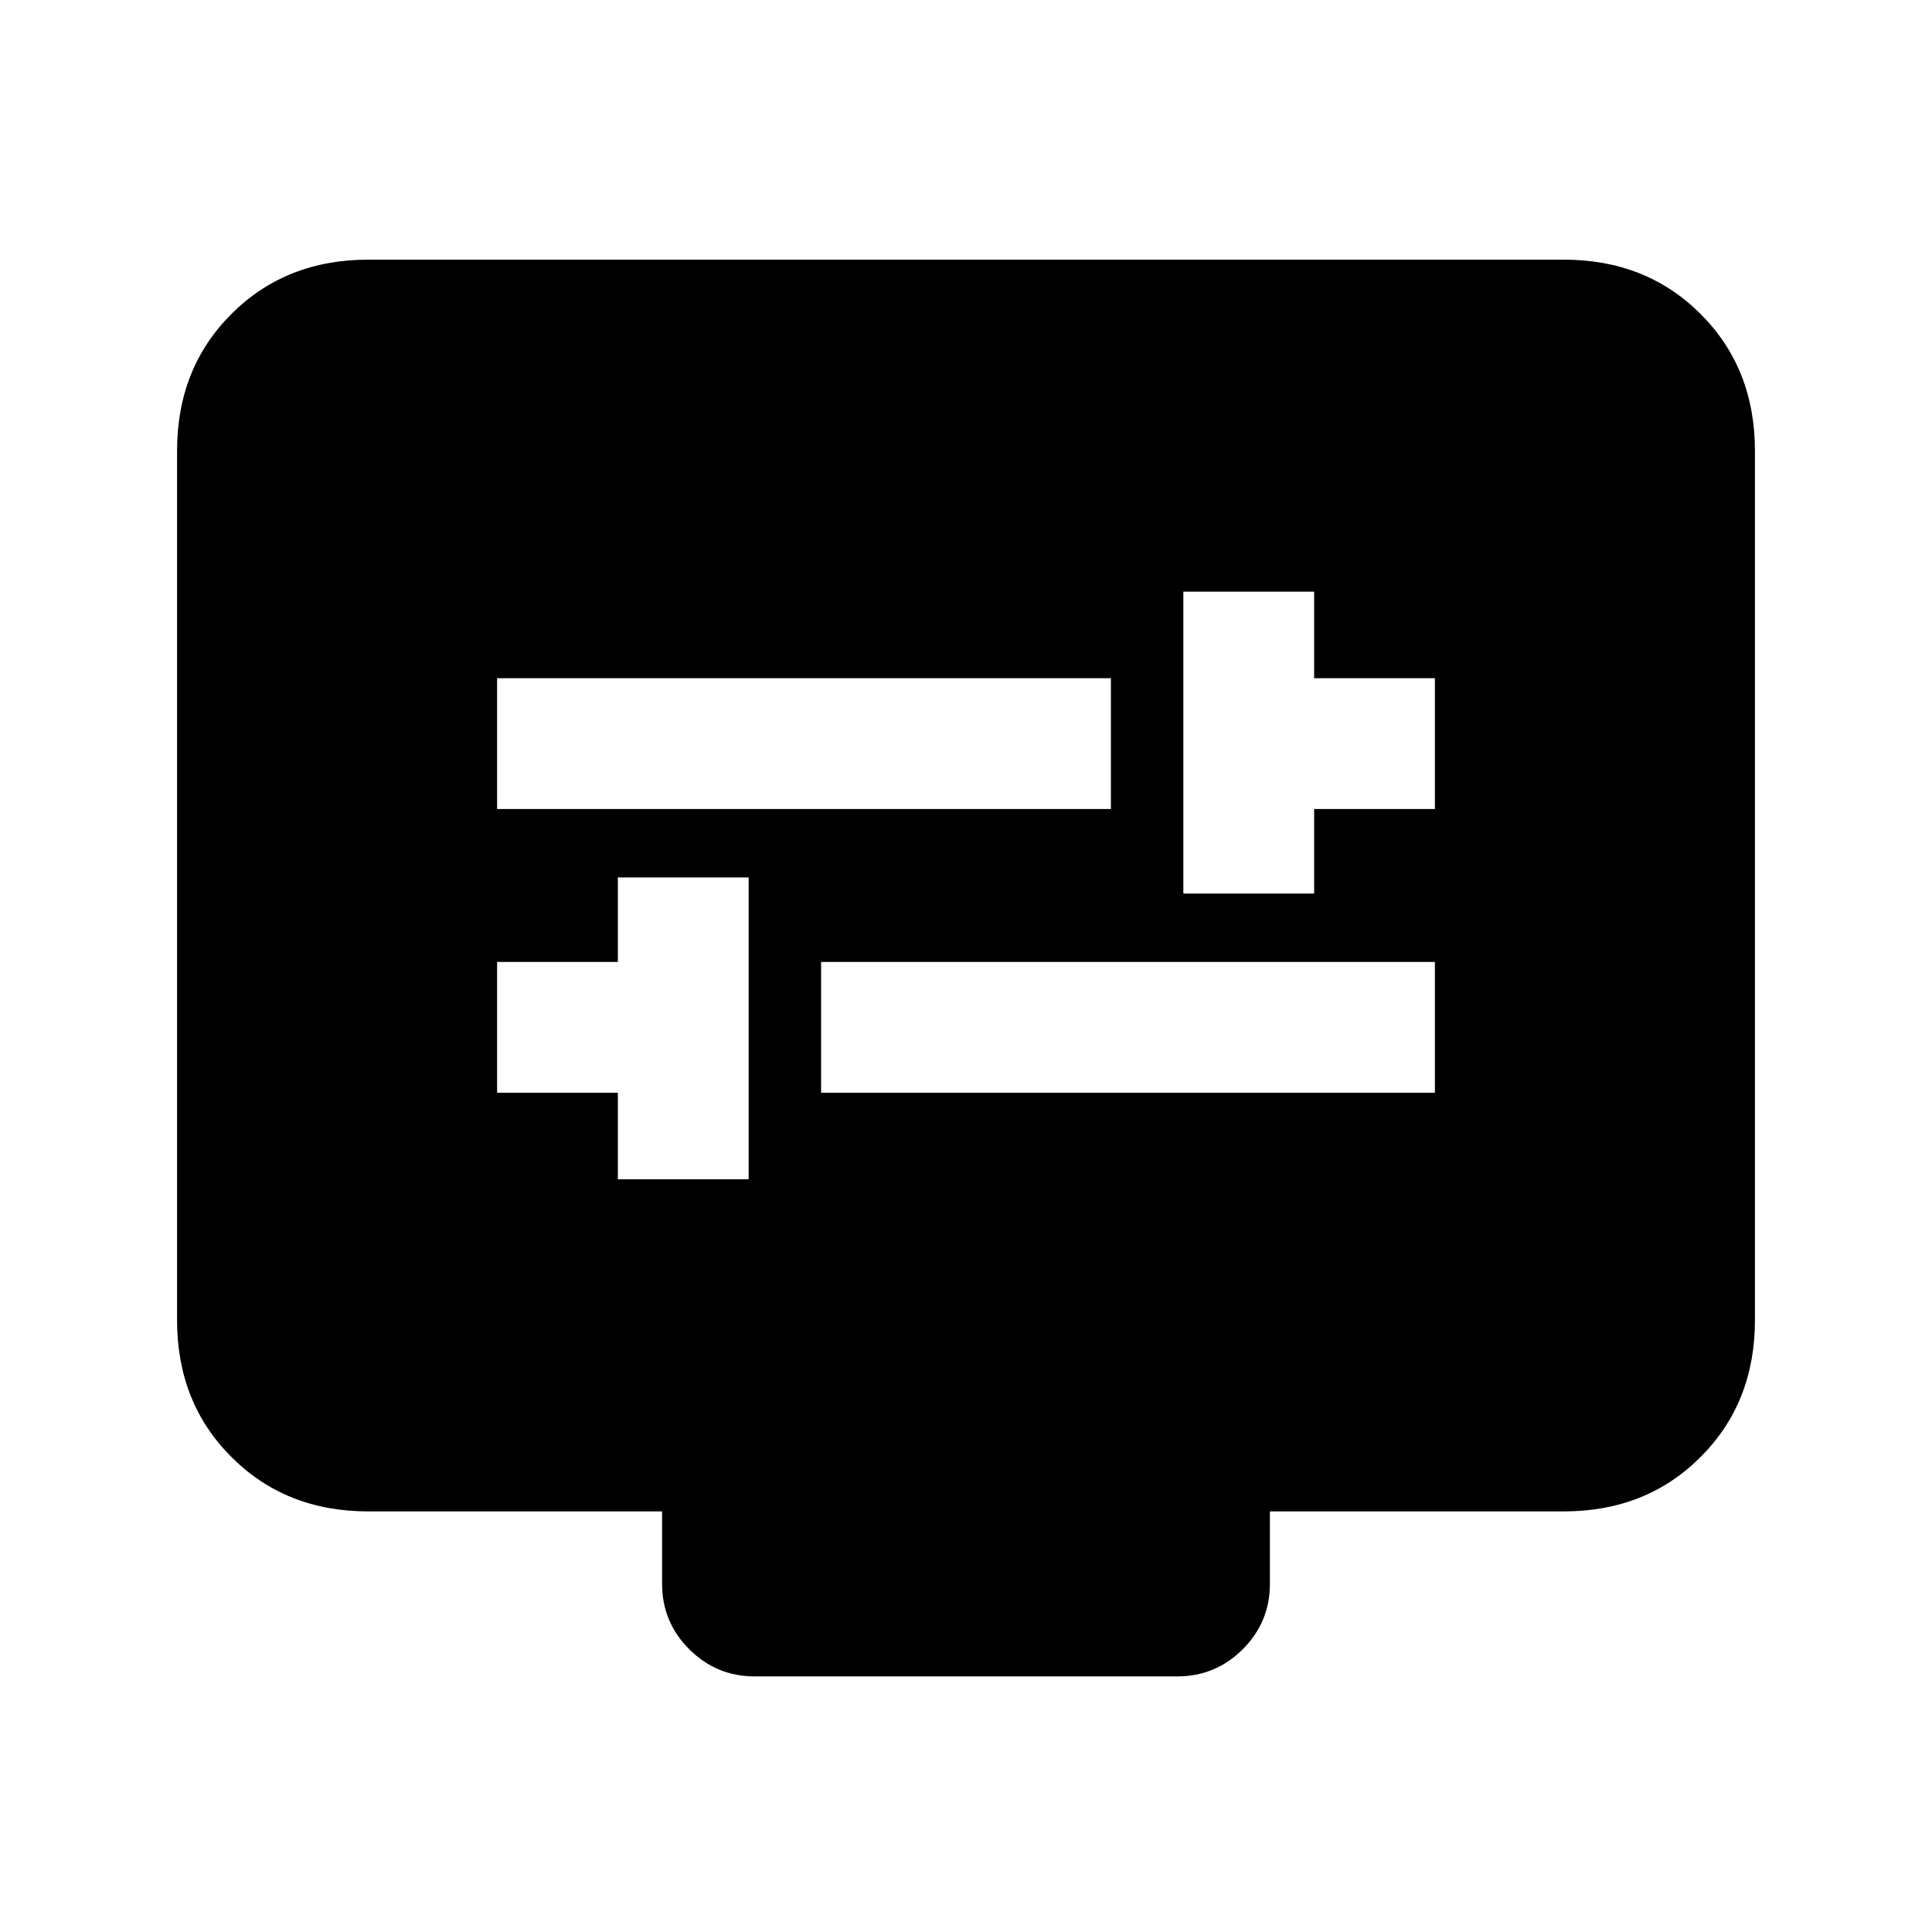 <svg xmlns="http://www.w3.org/2000/svg" height="20" width="20"><path d="M12.25 9.25h1.354v-.875h1.25V7.021h-1.25v-.896H12.25Zm-7.104-.875H11.5V7.021H5.146Zm1.25 3.833H7.75V9.083H6.396v.875h-1.25v1.354h1.25Zm2.104-.896h6.354V9.958H8.5Zm-.688 6.042q-.395 0-.677-.281-.281-.281-.281-.677v-.75H3.812q-.854 0-1.416-.563-.563-.562-.563-1.416v-9q0-.855.563-1.417.562-.562 1.416-.562h12.376q.854 0 1.416.562.563.562.563 1.417v9q0 .854-.563 1.416-.562.563-1.416.563h-3.042v.75q0 .396-.281.677-.282.281-.677.281Z"/></svg>
